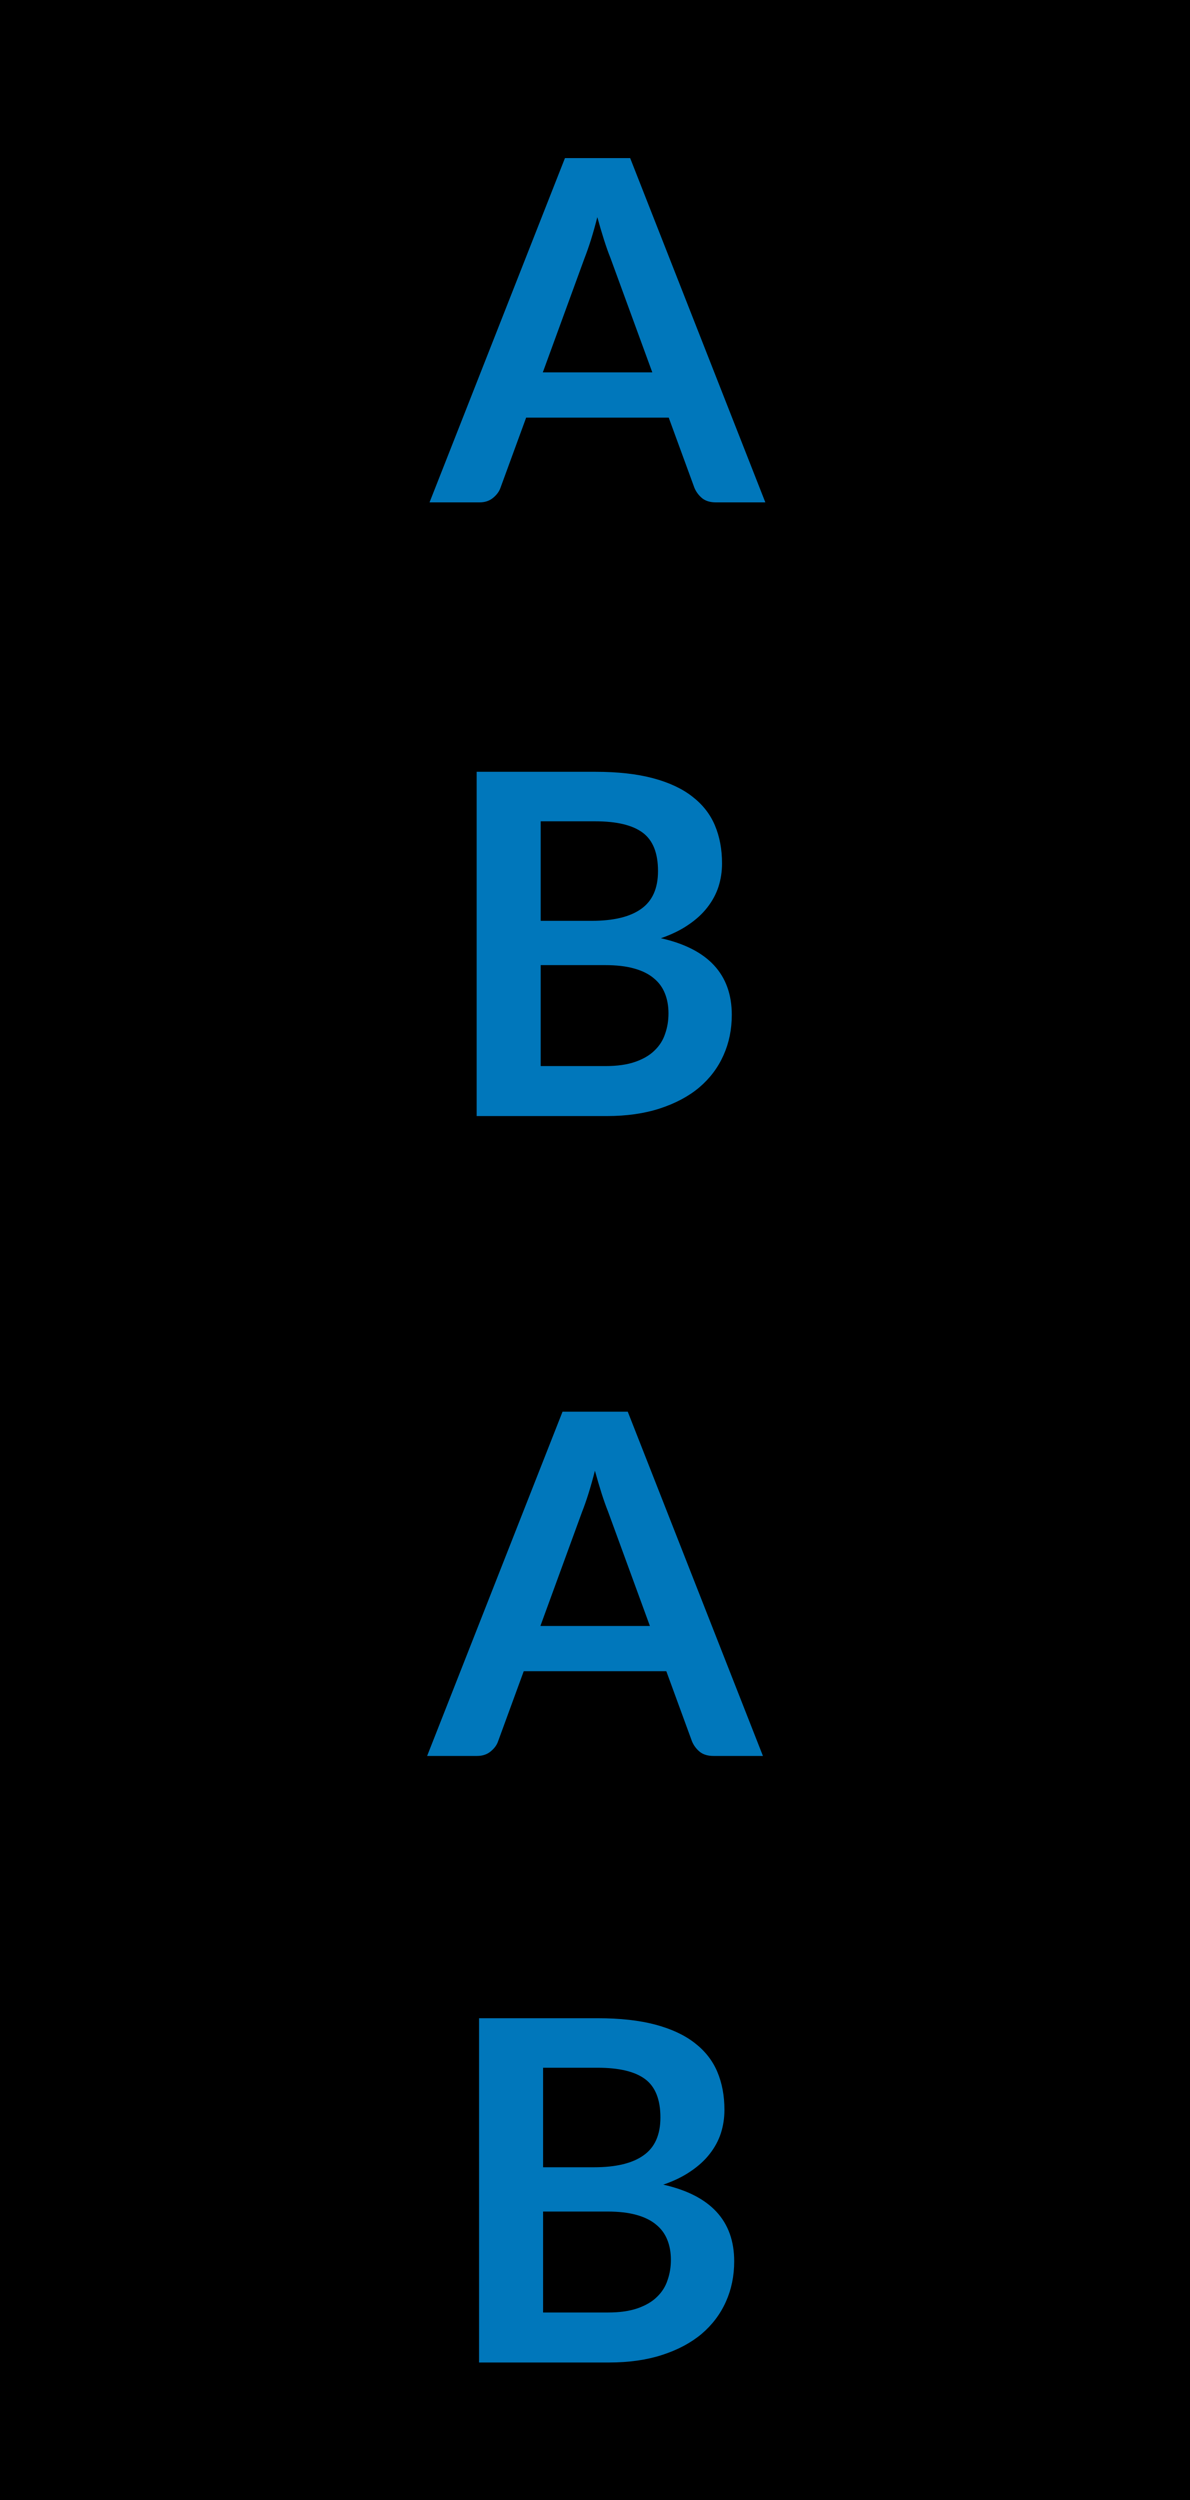 <svg width="40" height="84" viewBox="0 0 40 84" fill="none" xmlns="http://www.w3.org/2000/svg">
<rect width="40" height="84" fill="black"/>
<path d="M21.926 12.512L20.518 8.664C20.449 8.494 20.377 8.291 20.302 8.056C20.227 7.822 20.153 7.568 20.078 7.296C20.009 7.568 19.937 7.824 19.862 8.064C19.787 8.299 19.715 8.504 19.646 8.68L18.246 12.512H21.926ZM25.726 16.88H24.062C23.875 16.88 23.723 16.835 23.606 16.744C23.489 16.648 23.401 16.531 23.342 16.392L22.478 14.032H17.686L16.822 16.392C16.779 16.515 16.697 16.627 16.574 16.728C16.451 16.83 16.299 16.88 16.118 16.88H14.438L18.99 5.312H21.182L25.726 16.88Z" fill="#0077BB"/>
<path d="M20.35 35.82C20.75 35.82 21.086 35.772 21.358 35.676C21.63 35.58 21.846 35.452 22.006 35.292C22.172 35.132 22.289 34.945 22.358 34.732C22.433 34.519 22.47 34.292 22.47 34.052C22.47 33.801 22.43 33.577 22.35 33.38C22.27 33.177 22.145 33.007 21.974 32.868C21.804 32.724 21.582 32.615 21.31 32.54C21.044 32.465 20.721 32.428 20.342 32.428H18.174V35.82H20.35ZM18.174 27.596V30.94H19.886C20.622 30.94 21.177 30.807 21.55 30.54C21.929 30.273 22.118 29.849 22.118 29.268C22.118 28.665 21.948 28.236 21.606 27.98C21.265 27.724 20.732 27.596 20.006 27.596H18.174ZM20.006 25.932C20.764 25.932 21.412 26.004 21.95 26.148C22.489 26.292 22.929 26.497 23.27 26.764C23.617 27.031 23.87 27.353 24.03 27.732C24.19 28.111 24.27 28.537 24.27 29.012C24.27 29.284 24.23 29.545 24.15 29.796C24.07 30.041 23.945 30.273 23.774 30.492C23.609 30.705 23.396 30.9 23.134 31.076C22.878 31.252 22.572 31.401 22.214 31.524C23.804 31.881 24.598 32.74 24.598 34.1C24.598 34.591 24.505 35.044 24.318 35.46C24.132 35.876 23.86 36.236 23.502 36.54C23.145 36.839 22.705 37.073 22.182 37.244C21.66 37.415 21.062 37.5 20.39 37.5H16.022V25.932H20.006Z" fill="#0077BB"/>
<path d="M21.845 54.632L20.437 50.784C20.368 50.613 20.296 50.411 20.221 50.176C20.147 49.941 20.072 49.688 19.997 49.416C19.928 49.688 19.856 49.944 19.781 50.184C19.707 50.419 19.635 50.624 19.565 50.8L18.165 54.632H21.845ZM25.645 59H23.981C23.795 59 23.643 58.955 23.525 58.864C23.408 58.768 23.32 58.651 23.261 58.512L22.397 56.152H17.605L16.741 58.512C16.699 58.635 16.616 58.747 16.493 58.848C16.371 58.949 16.219 59 16.037 59H14.357L18.909 47.432H21.101L25.645 59Z" fill="#0077BB"/>
<path d="M20.431 77.7C20.831 77.7 21.167 77.652 21.439 77.556C21.711 77.46 21.927 77.332 22.087 77.172C22.252 77.012 22.37 76.826 22.439 76.612C22.514 76.399 22.551 76.172 22.551 75.932C22.551 75.682 22.511 75.458 22.431 75.26C22.351 75.058 22.226 74.887 22.055 74.748C21.884 74.604 21.663 74.495 21.391 74.42C21.124 74.346 20.802 74.308 20.423 74.308H18.255V77.7H20.431ZM18.255 69.476V72.82H19.967C20.703 72.82 21.258 72.687 21.631 72.42C22.01 72.154 22.199 71.73 22.199 71.148C22.199 70.546 22.028 70.116 21.687 69.86C21.346 69.604 20.812 69.476 20.087 69.476H18.255ZM20.087 67.812C20.844 67.812 21.492 67.884 22.031 68.028C22.57 68.172 23.01 68.378 23.351 68.644C23.698 68.911 23.951 69.234 24.111 69.612C24.271 69.991 24.351 70.418 24.351 70.892C24.351 71.164 24.311 71.426 24.231 71.676C24.151 71.922 24.026 72.154 23.855 72.372C23.69 72.586 23.476 72.78 23.215 72.956C22.959 73.132 22.652 73.282 22.295 73.404C23.884 73.762 24.679 74.62 24.679 75.98C24.679 76.471 24.586 76.924 24.399 77.34C24.212 77.756 23.94 78.116 23.583 78.42C23.226 78.719 22.786 78.954 22.263 79.124C21.74 79.295 21.143 79.38 20.471 79.38H16.103V67.812H20.087Z" fill="#0077BB"/>
</svg>
